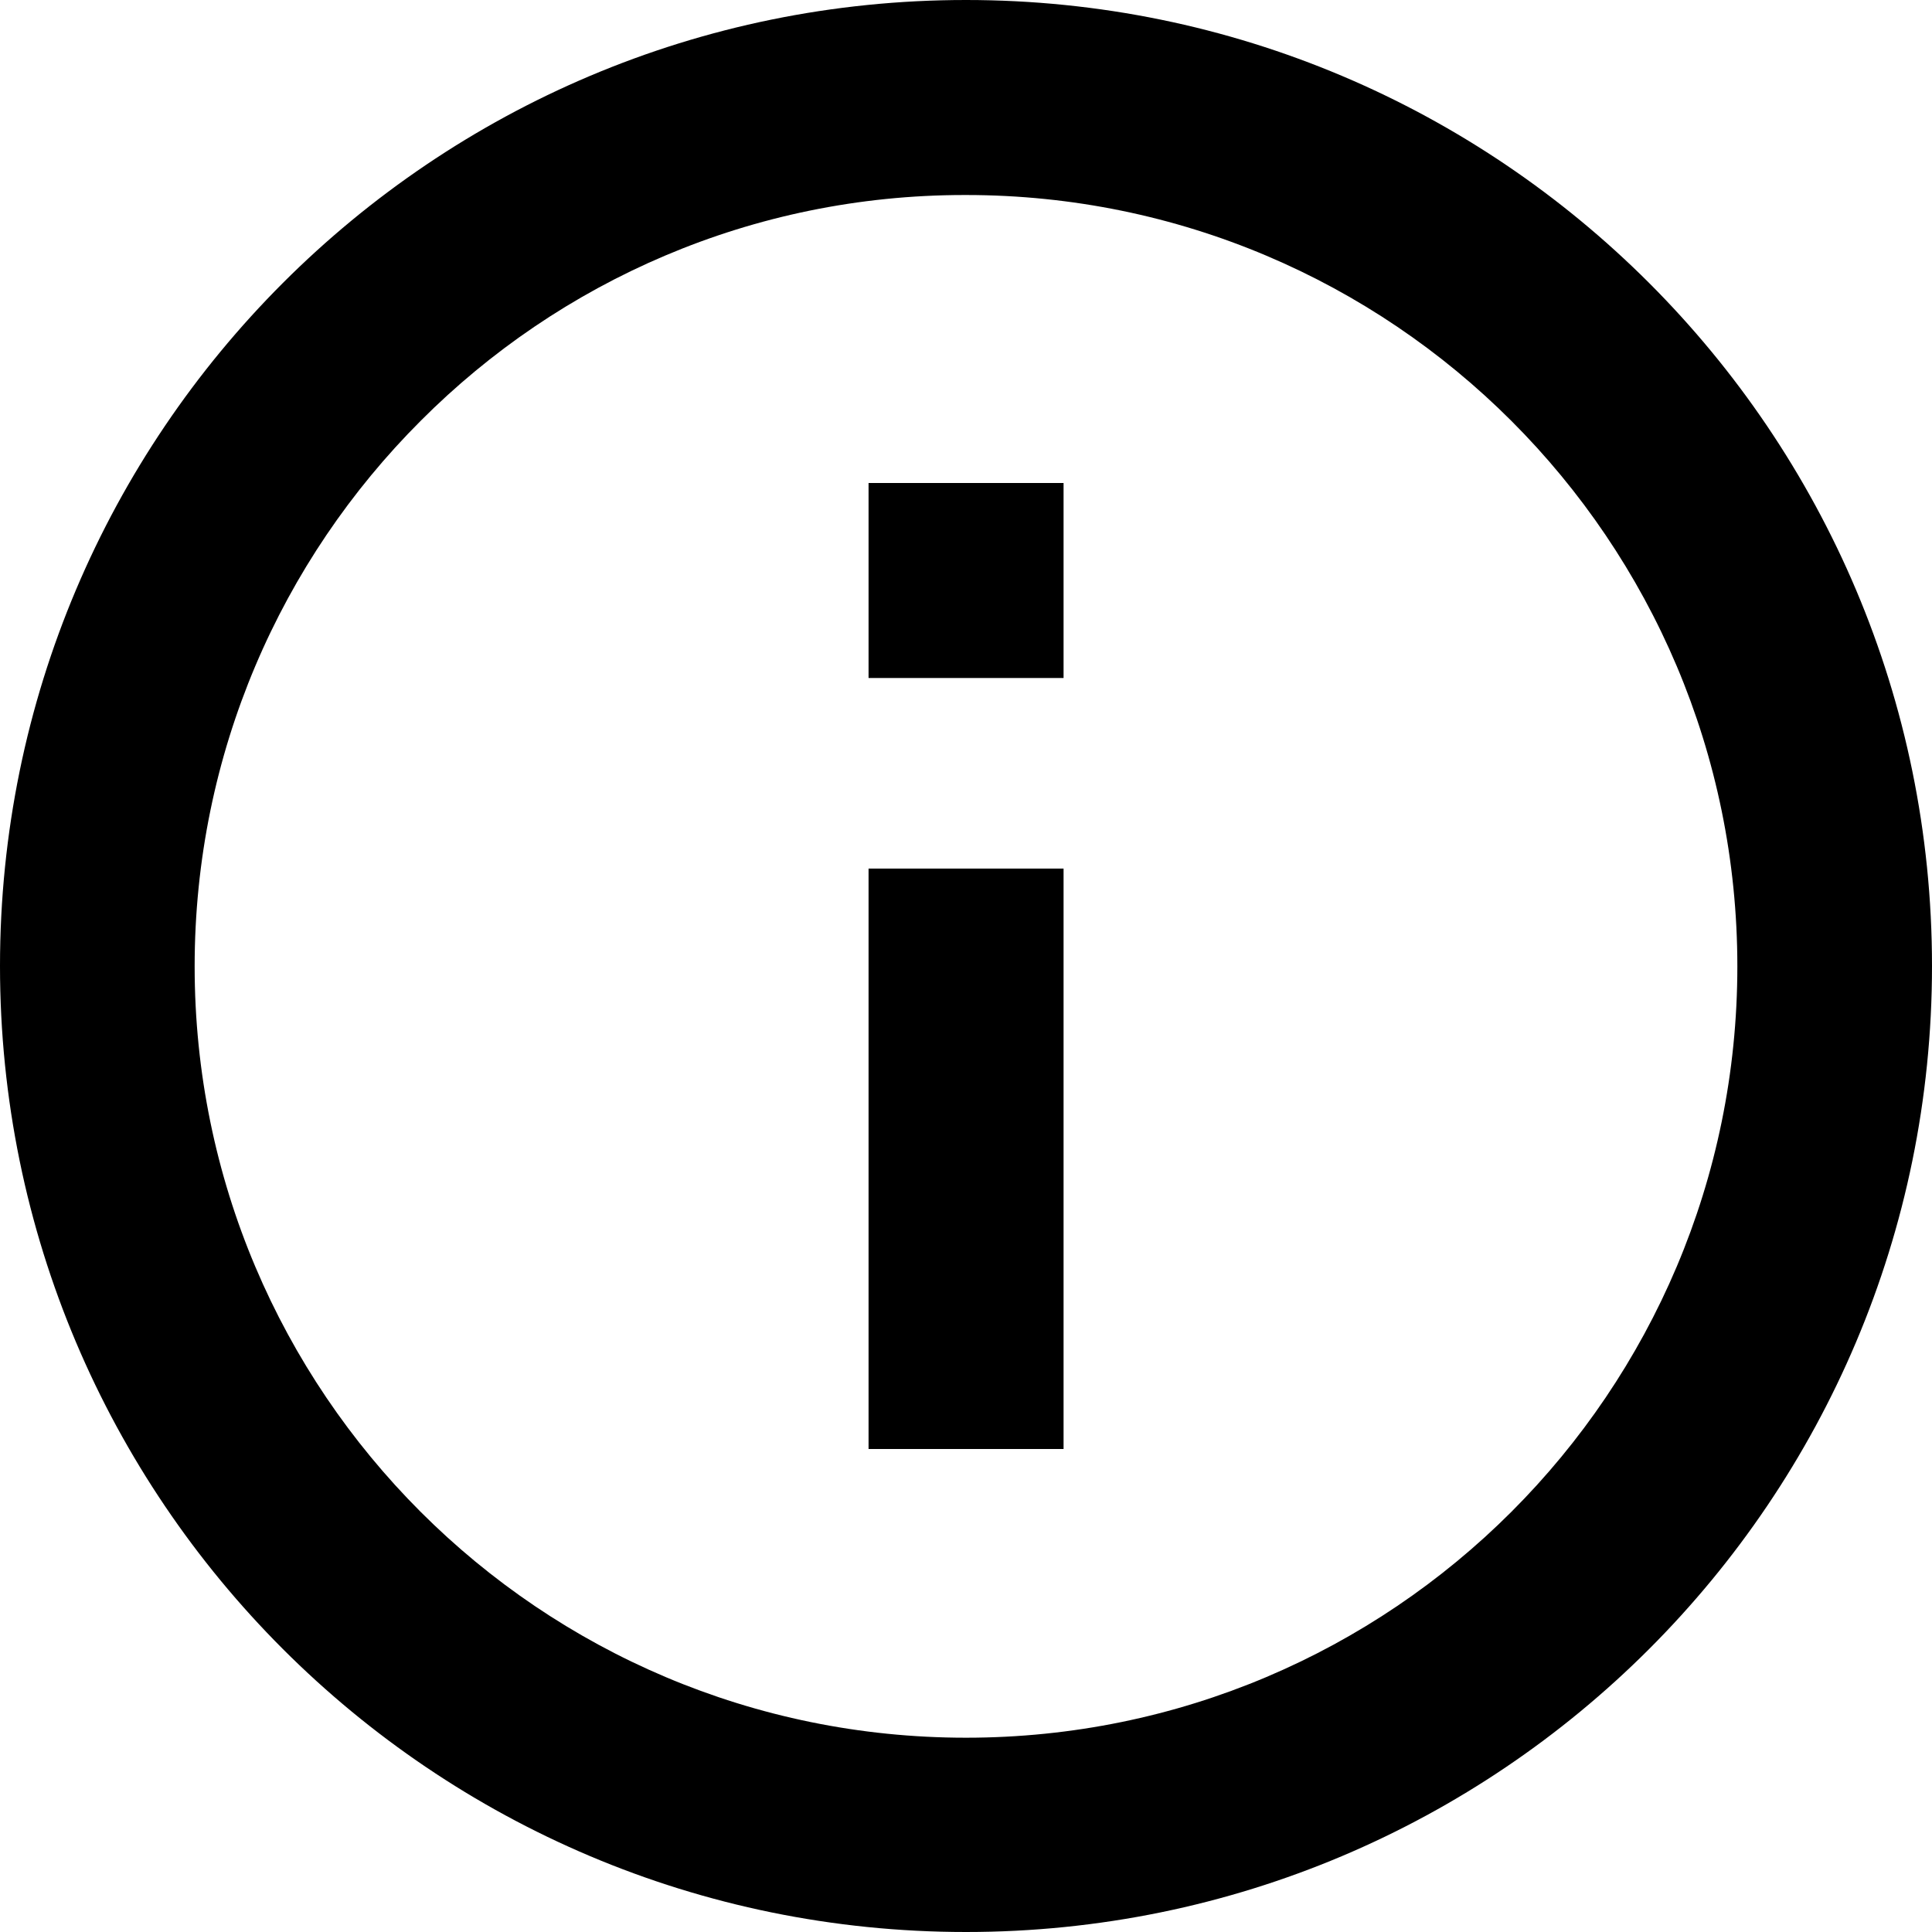 <!-- Generated by IcoMoon.io -->
<svg version="1.1" xmlns="http://www.w3.org/2000/svg" width="32" height="32" viewBox="0 0 32 32">
<title>info</title>
<path d="M0 16c0-8.837 7.163-16 16-16s16 7.163 16 16c0 8.837-7.163 16-16 16v0c-8.837 0-16-7.163-16-16v0zM6.968 6.97c-2.313 2.312-3.744 5.507-3.744 9.036 0 7.056 5.72 12.776 12.776 12.776s12.776-5.72 12.776-12.776c0-7.056-5.72-12.776-12.776-12.776v0c-0.007 0-0.016-0-0.024-0-3.519 0-6.705 1.43-9.008 3.74l-0 0zM14.386 24v-9.614h3.23v9.614zM14.386 11.23v-3.23h3.23v3.23z"></path>
</svg>
